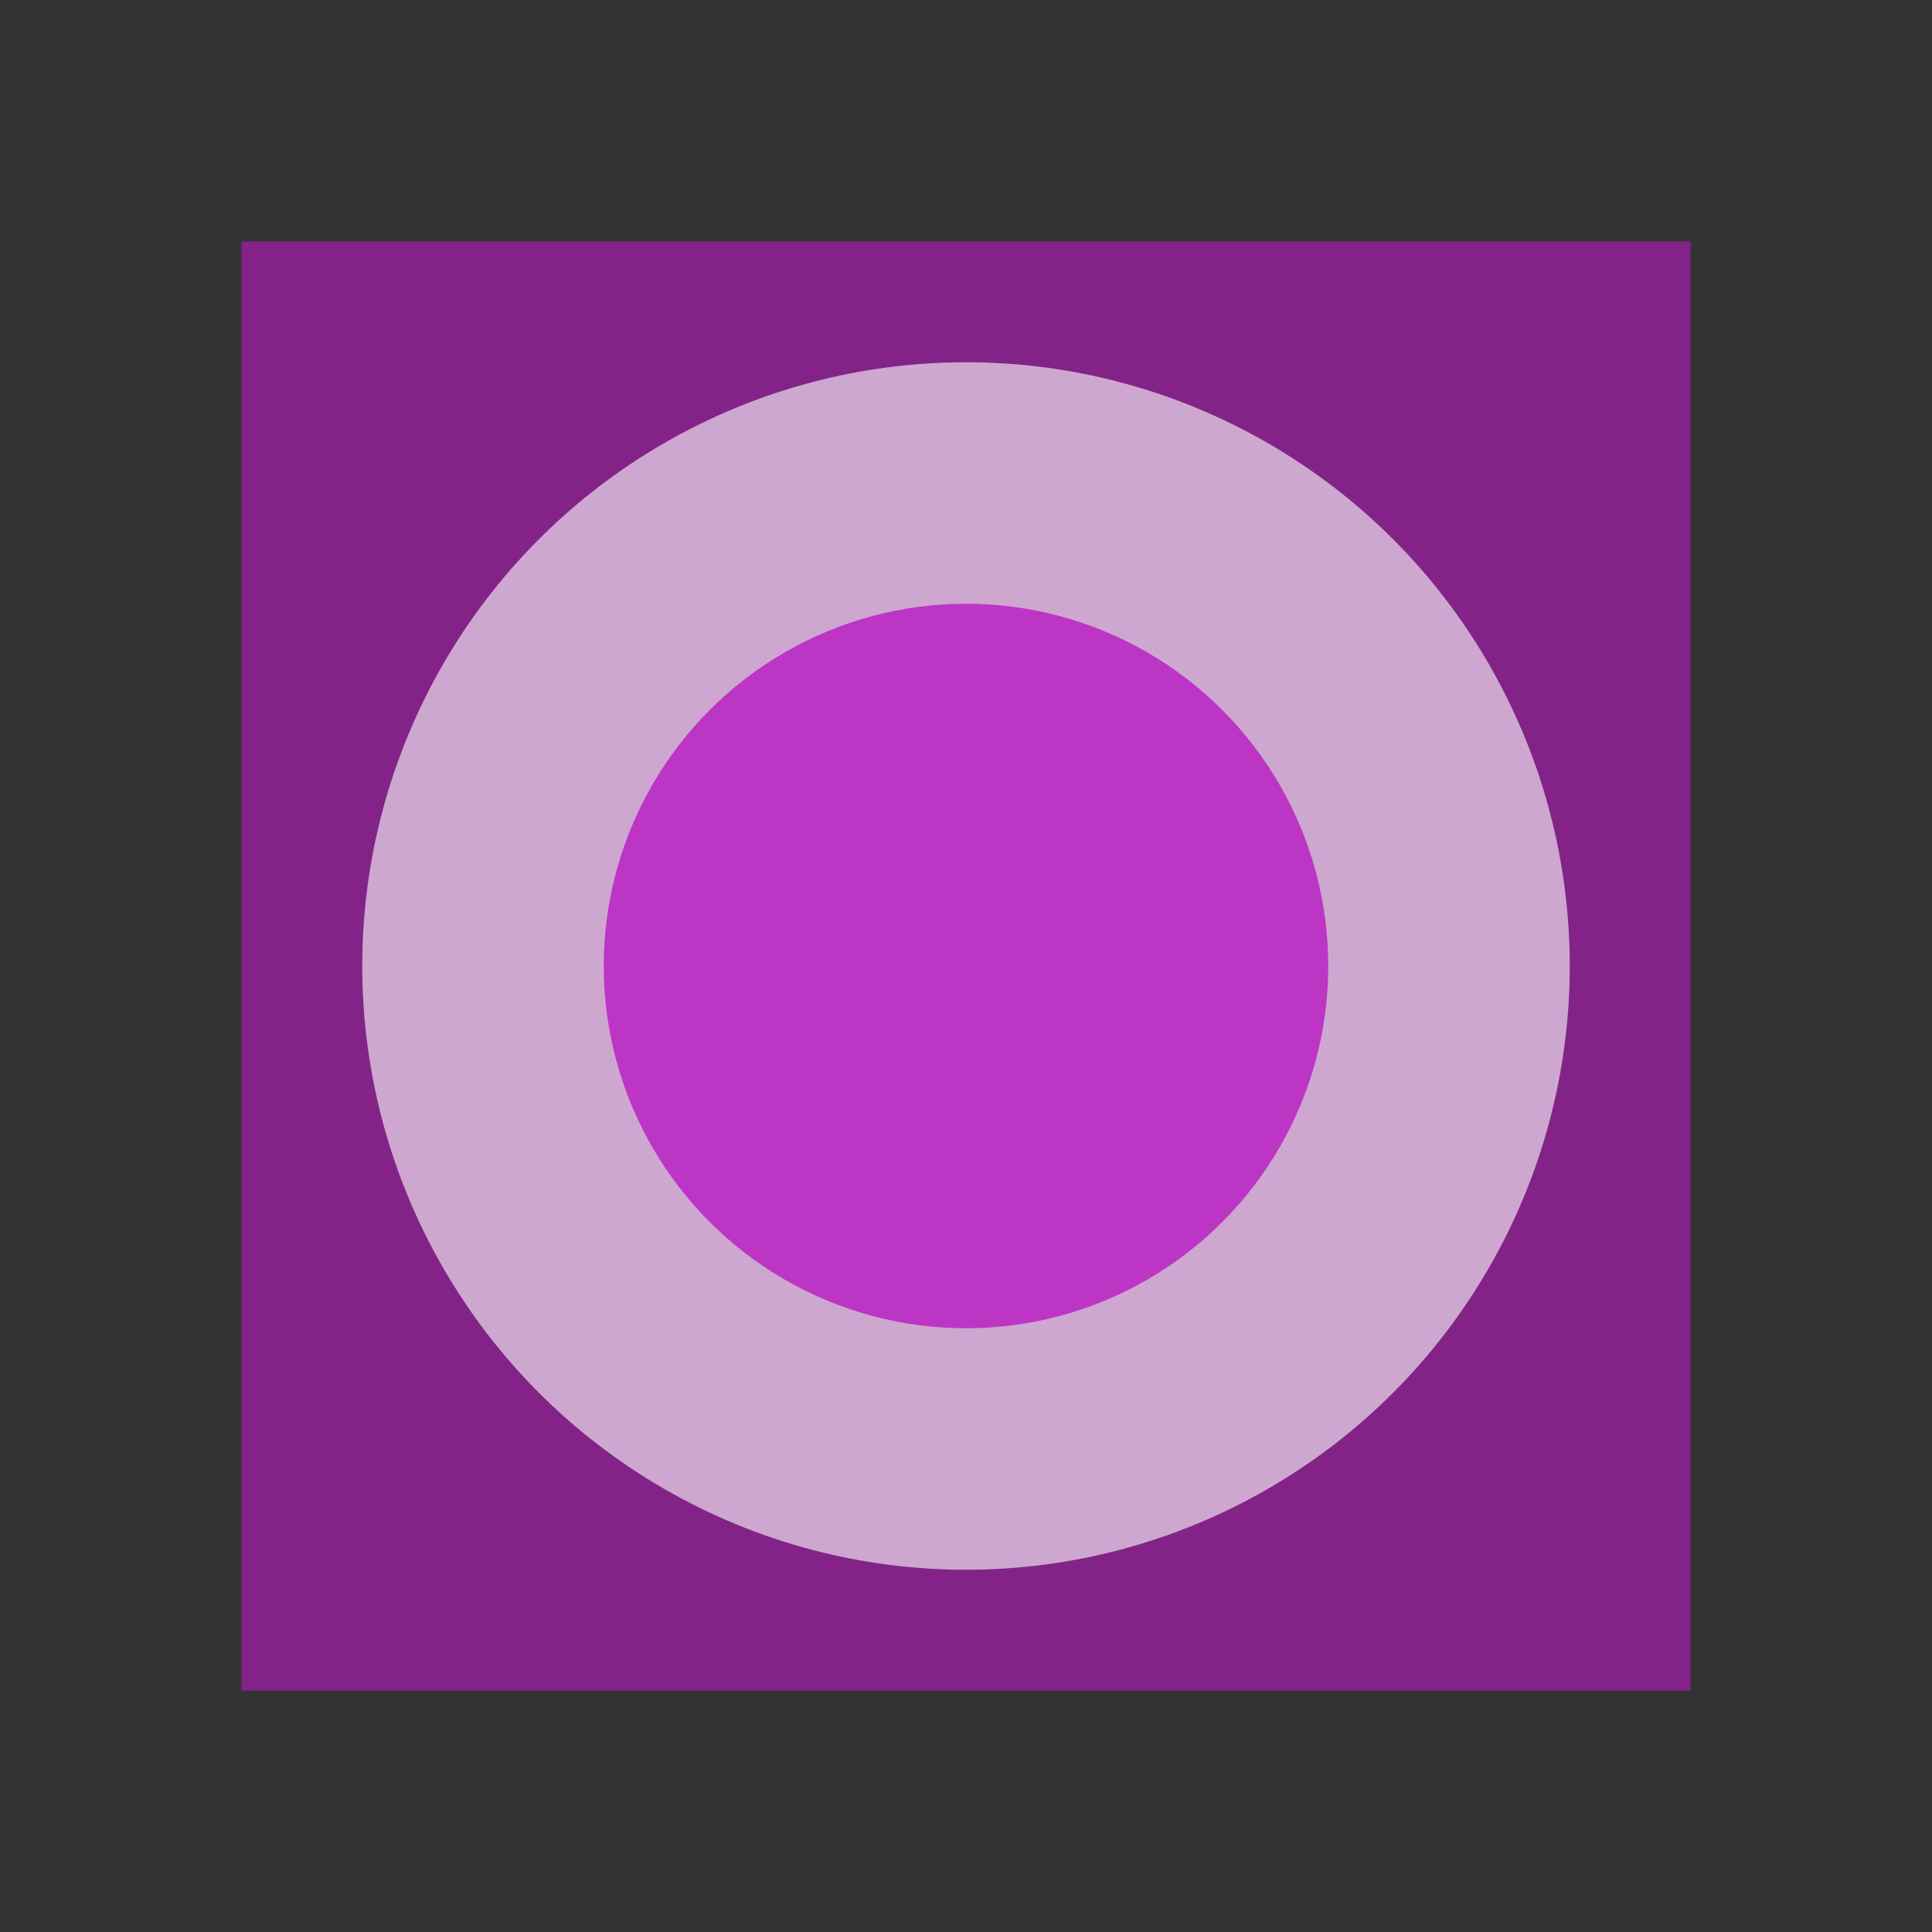 <svg width="80" height="80" xmlns="http://www.w3.org/2000/svg">
    <rect width="100%" height="100%" fill="#333333" stroke="none"/>
    <rect x="10" y="10" width="60" height="60" fill="#B91AC1" opacity="0.6"/>
    <circle cx="40" cy="40" r="25" fill="#FFFFFF" opacity="0.6"/>
    <circle cx="40" cy="40" r="15" fill="#B91AC1" opacity="0.8"/>
</svg>

